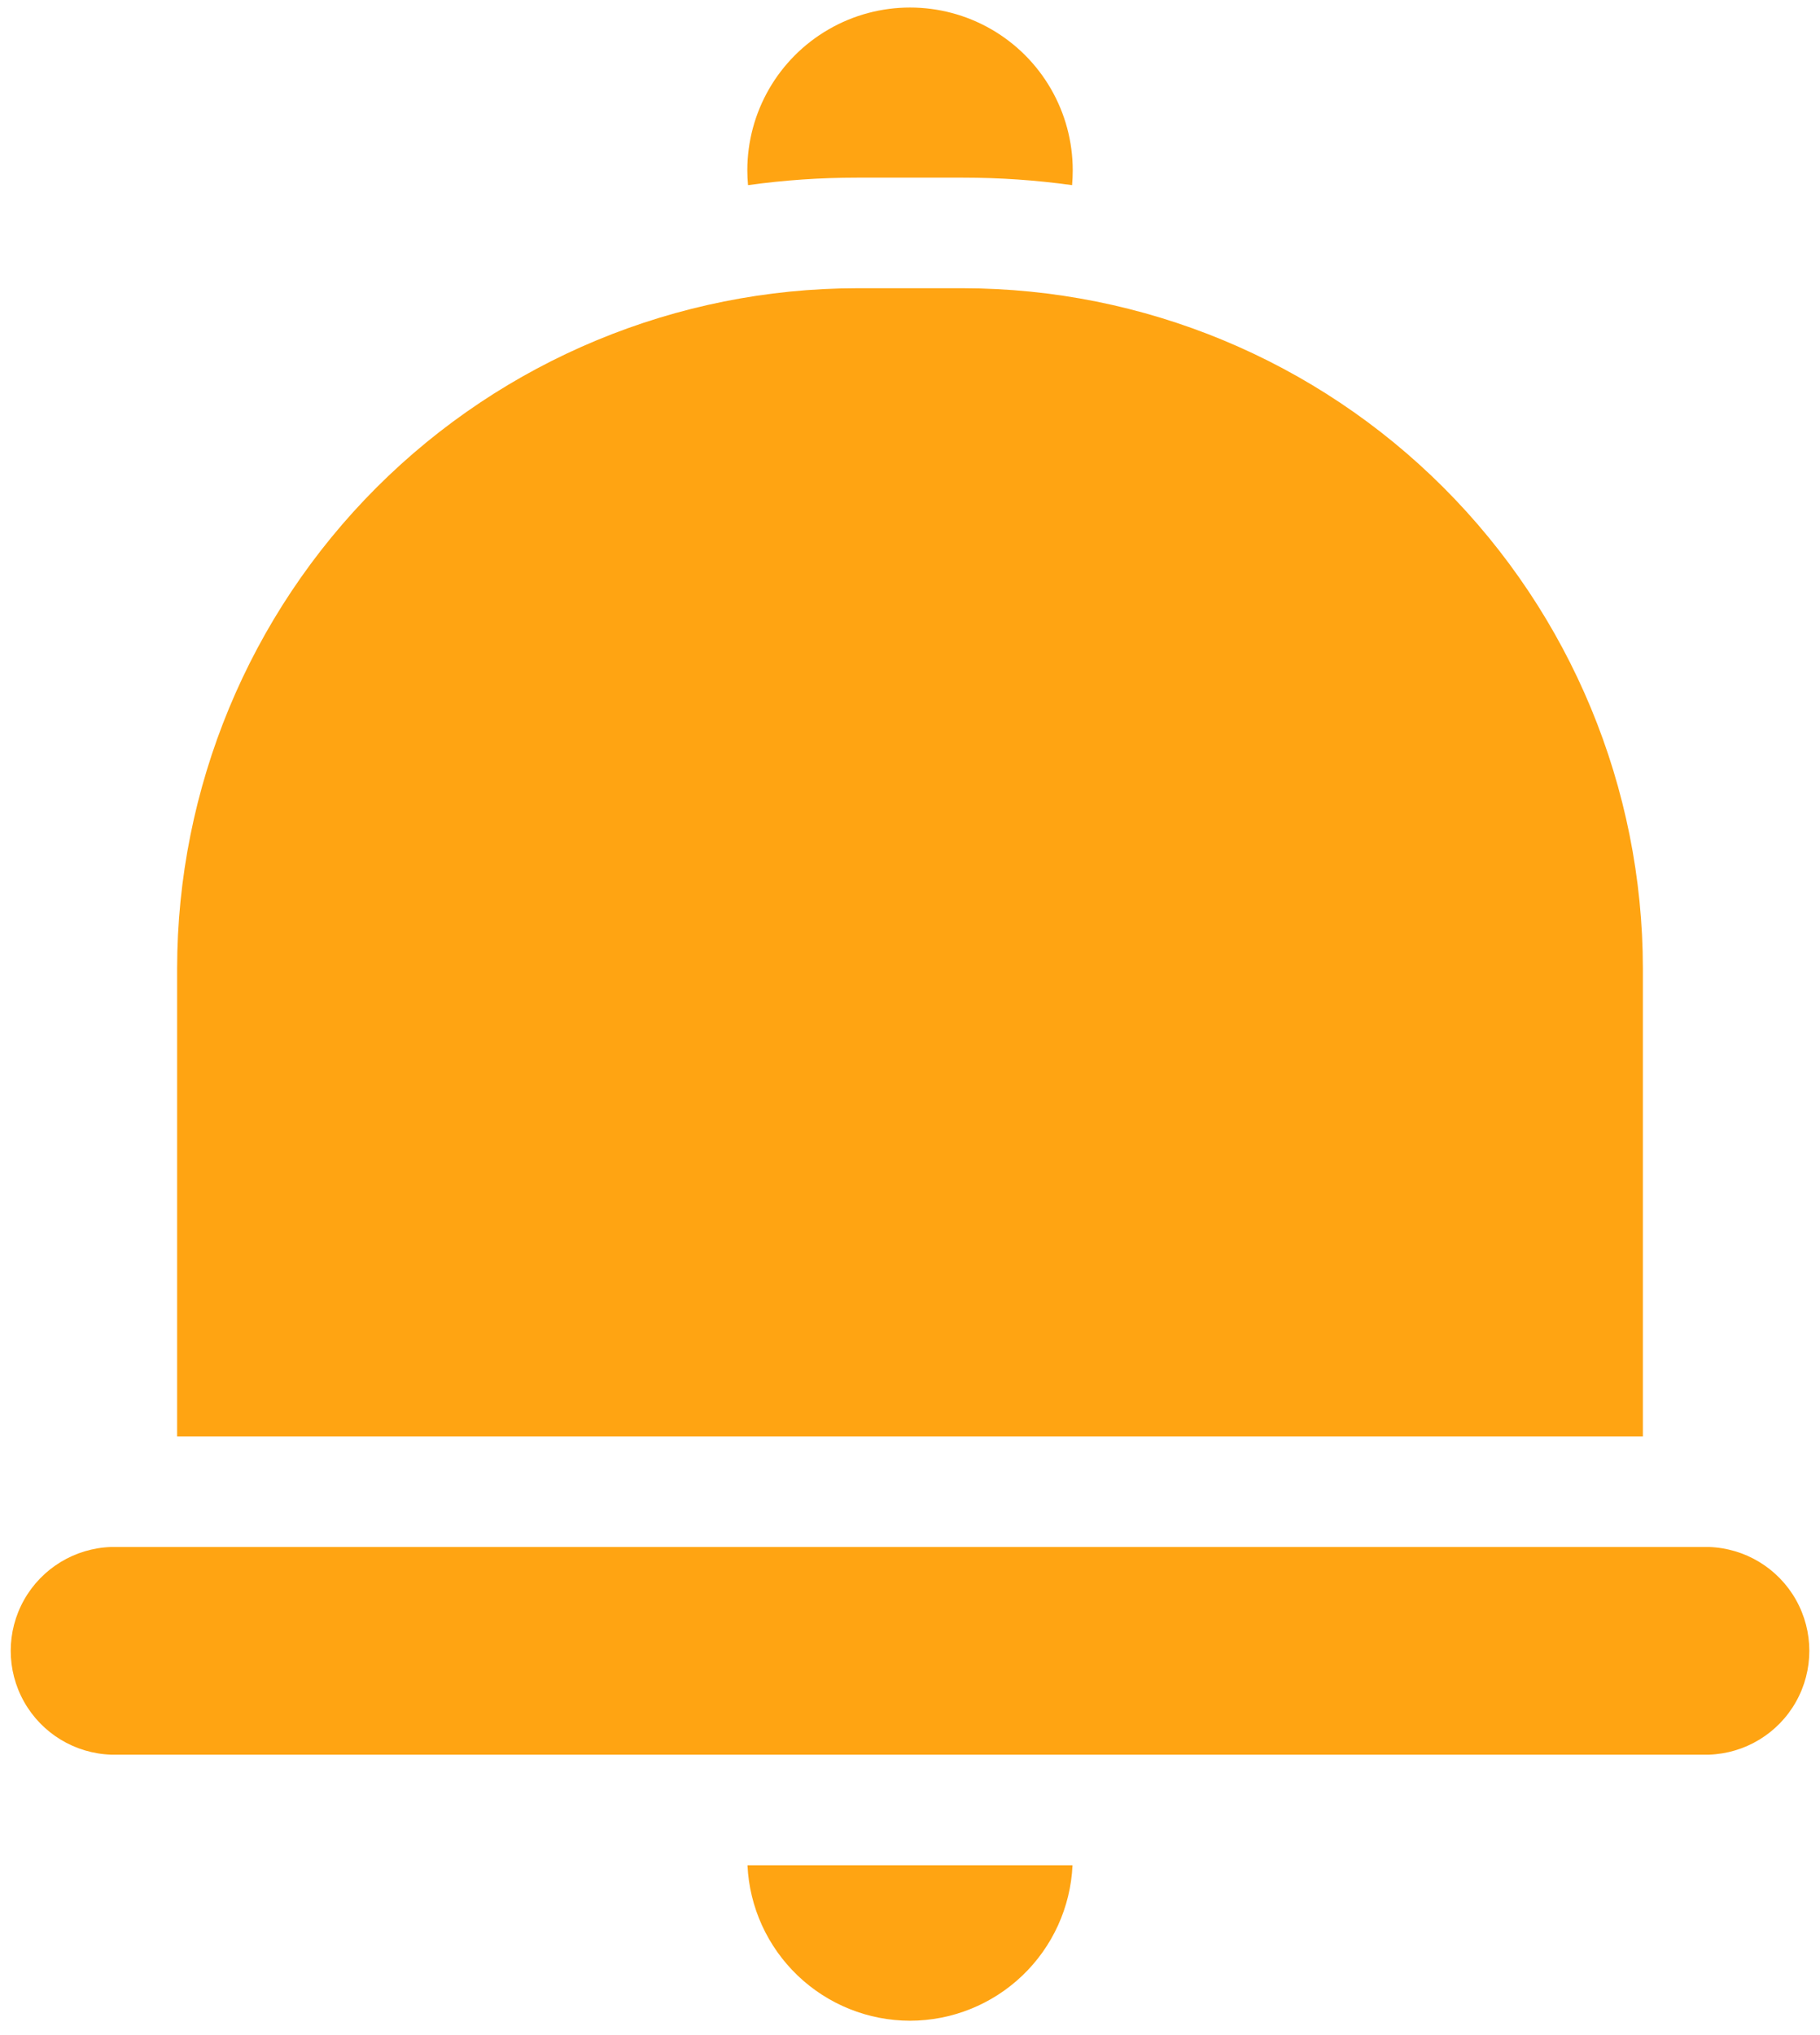 <svg width="34" height="38" viewBox="0 0 34 38" fill="none" xmlns="http://www.w3.org/2000/svg">
<path d="M13.974 3.457C13.966 3.365 13.961 3.273 13.961 3.18C13.961 2.094 14.54 1.091 15.481 0.548C16.421 0.005 17.58 0.005 18.521 0.548C19.461 1.091 20.04 2.094 20.04 3.18C20.04 3.273 20.036 3.365 20.028 3.457C19.354 3.364 18.674 3.317 17.993 3.317H16.008C15.328 3.317 14.648 3.364 13.974 3.457H13.974ZM30.691 18.081V18.081C30.688 14.714 29.349 11.486 26.968 9.105C24.587 6.724 21.36 5.386 17.993 5.382H16.008C12.641 5.386 9.413 6.725 7.032 9.105C4.652 11.486 3.313 14.714 3.309 18.081V26.821H30.691L30.691 18.081ZM17 37.732C17.783 37.731 18.534 37.429 19.099 36.889C19.665 36.348 20 35.611 20.036 34.83H13.964C14 35.611 14.336 36.348 14.902 36.889C15.467 37.429 16.218 37.731 17 37.732H17ZM31.923 28.886H2.078C1.4 28.908 0.783 29.282 0.45 29.873C0.117 30.464 0.117 31.186 0.45 31.777C0.783 32.368 1.4 32.742 2.078 32.764H31.923C32.601 32.742 33.218 32.368 33.551 31.777C33.884 31.186 33.884 30.464 33.551 29.873C33.218 29.282 32.601 28.908 31.923 28.886Z" fill="#FFA412"/>
</svg>
